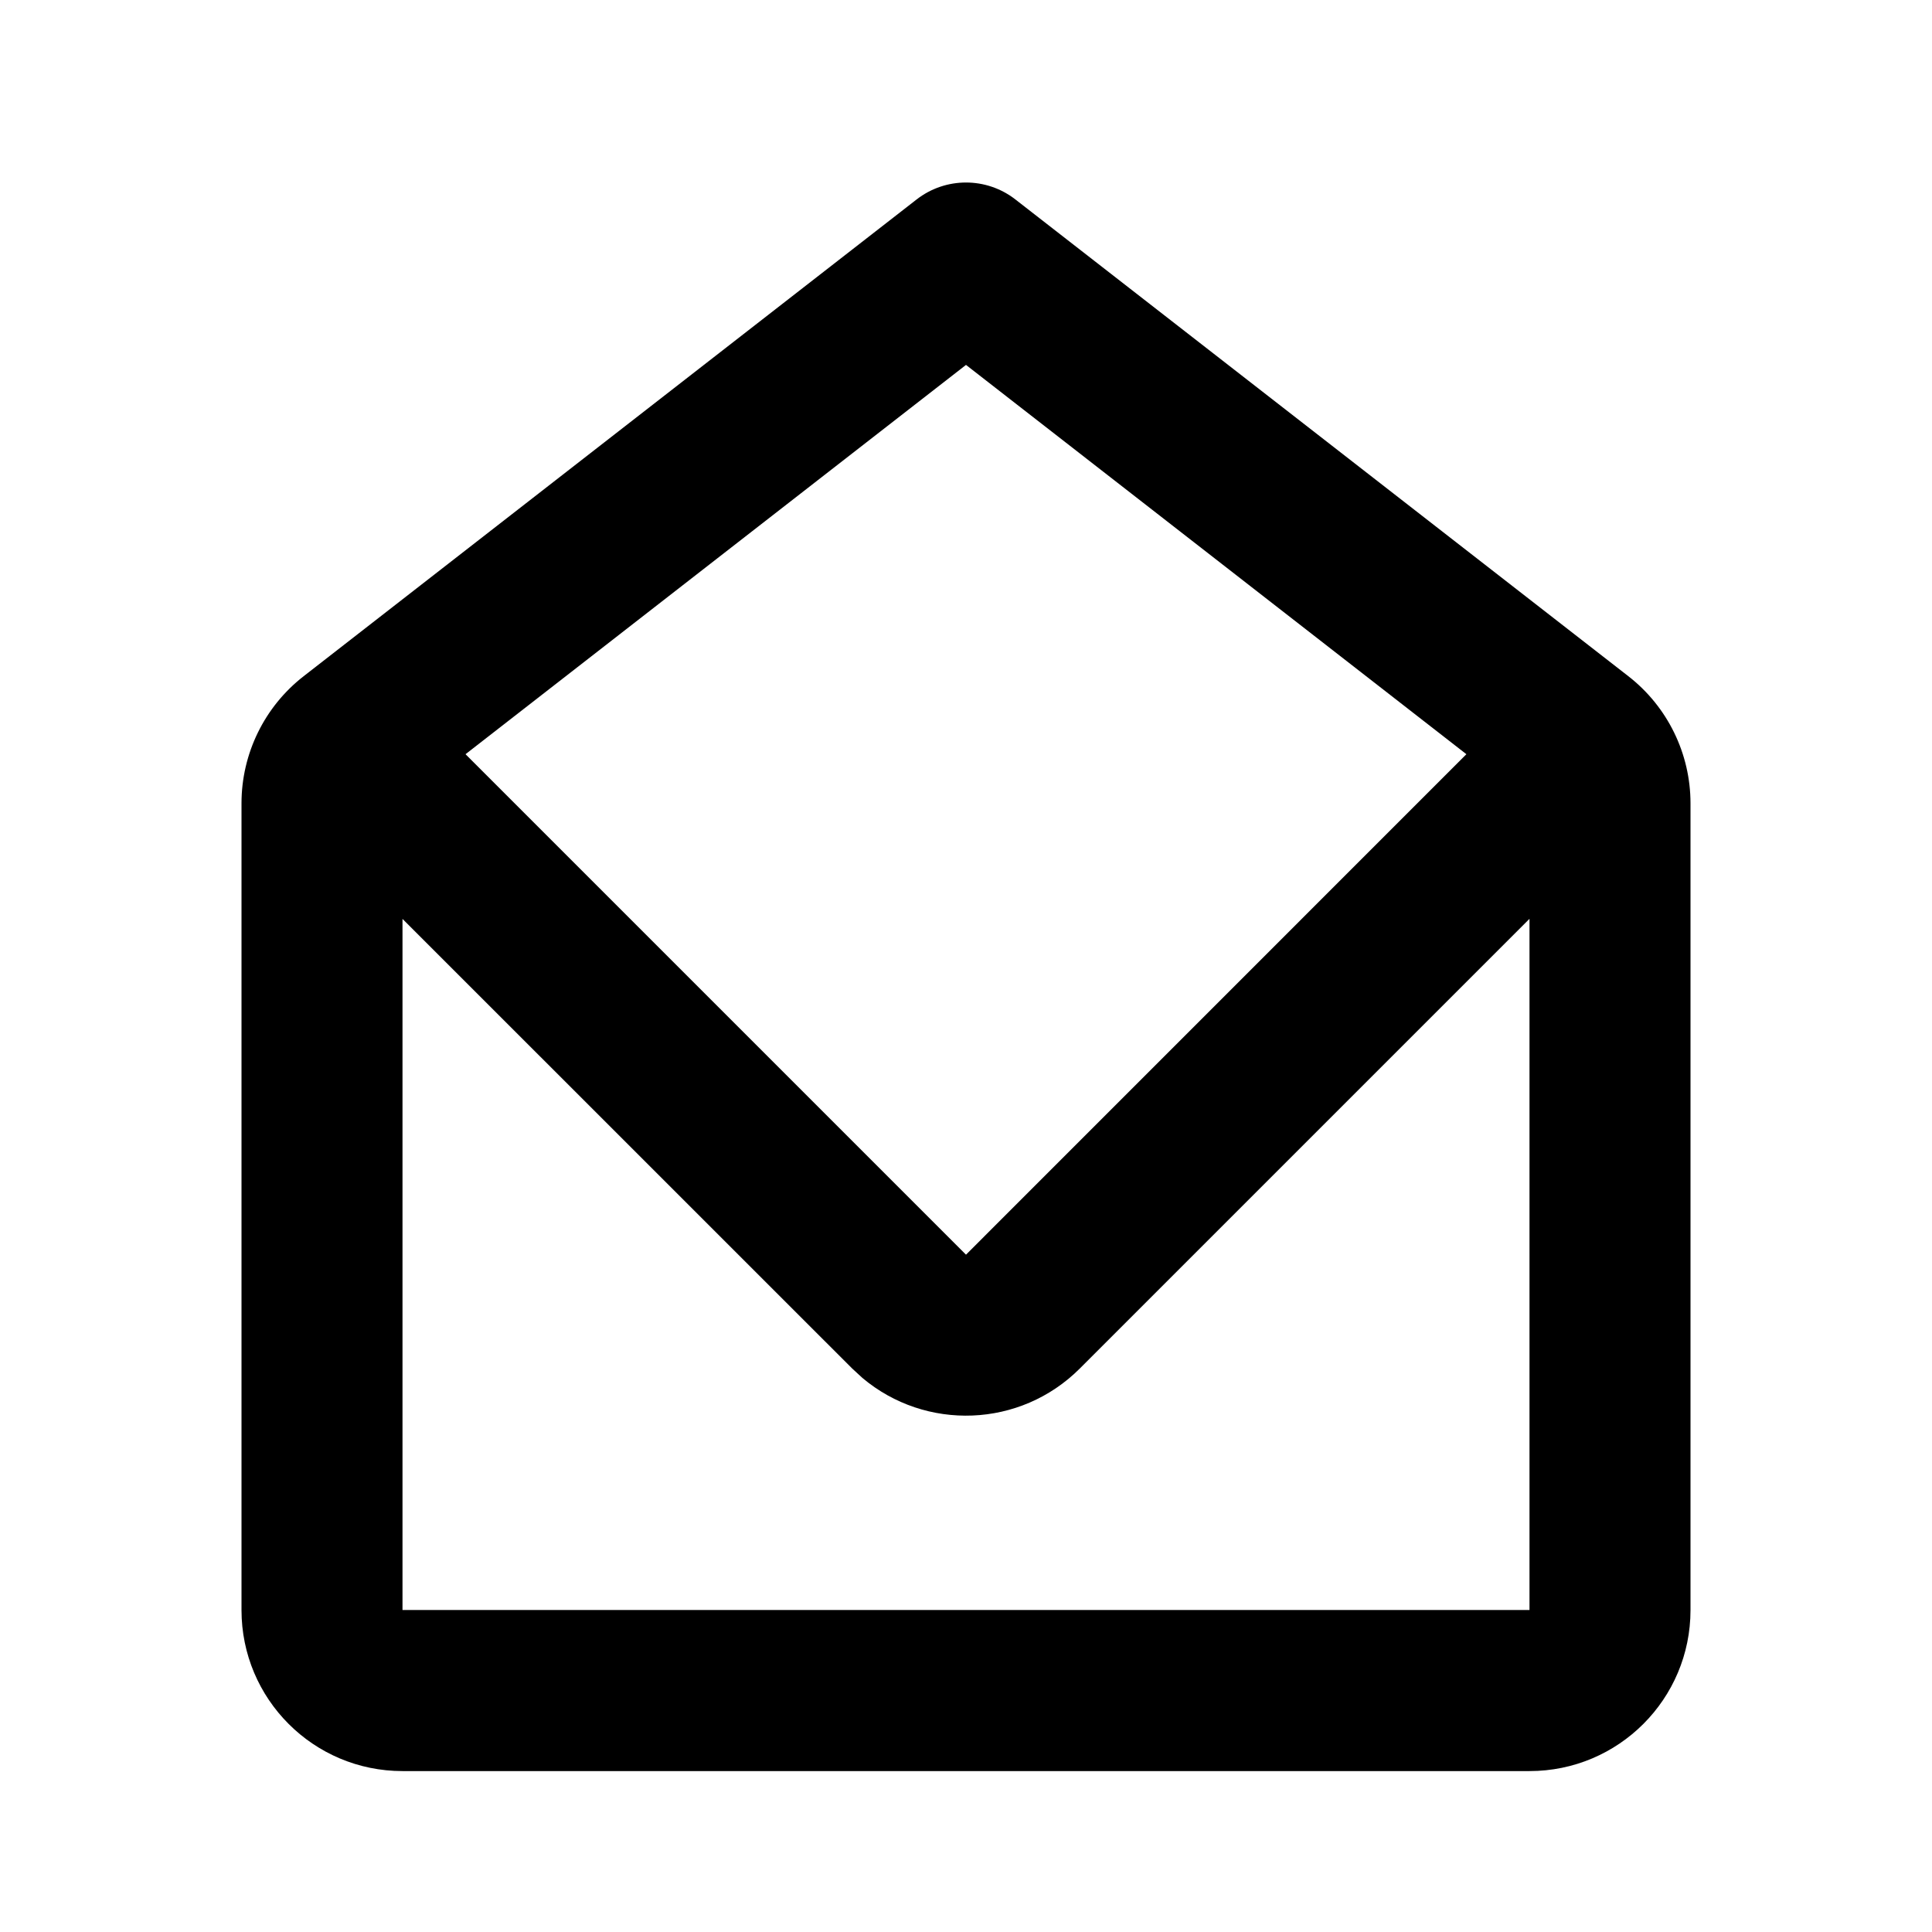 <svg height="24" viewBox="0 0 24 24" width="24" xmlns="http://www.w3.org/2000/svg"><path d="m12.614 2.478 7.614 5.922c.487.379.772.962.772 1.579v10.022c0 1.105-.895 2-2 2h-14c-1.105 0-2-.895-2-2v-10.022c0-.617.285-1.2.772-1.579l7.614-5.922c.361-.281.867-.281 1.228 0zm6.386 8.936-5.586 5.586c-.74.74-1.915.779-2.701.117l-.127-.117-5.586-5.585v8.585h14zm-7-6.881-6.217 4.836 6.217 6.217 6.216-6.217z" fill="inherit"/></svg>